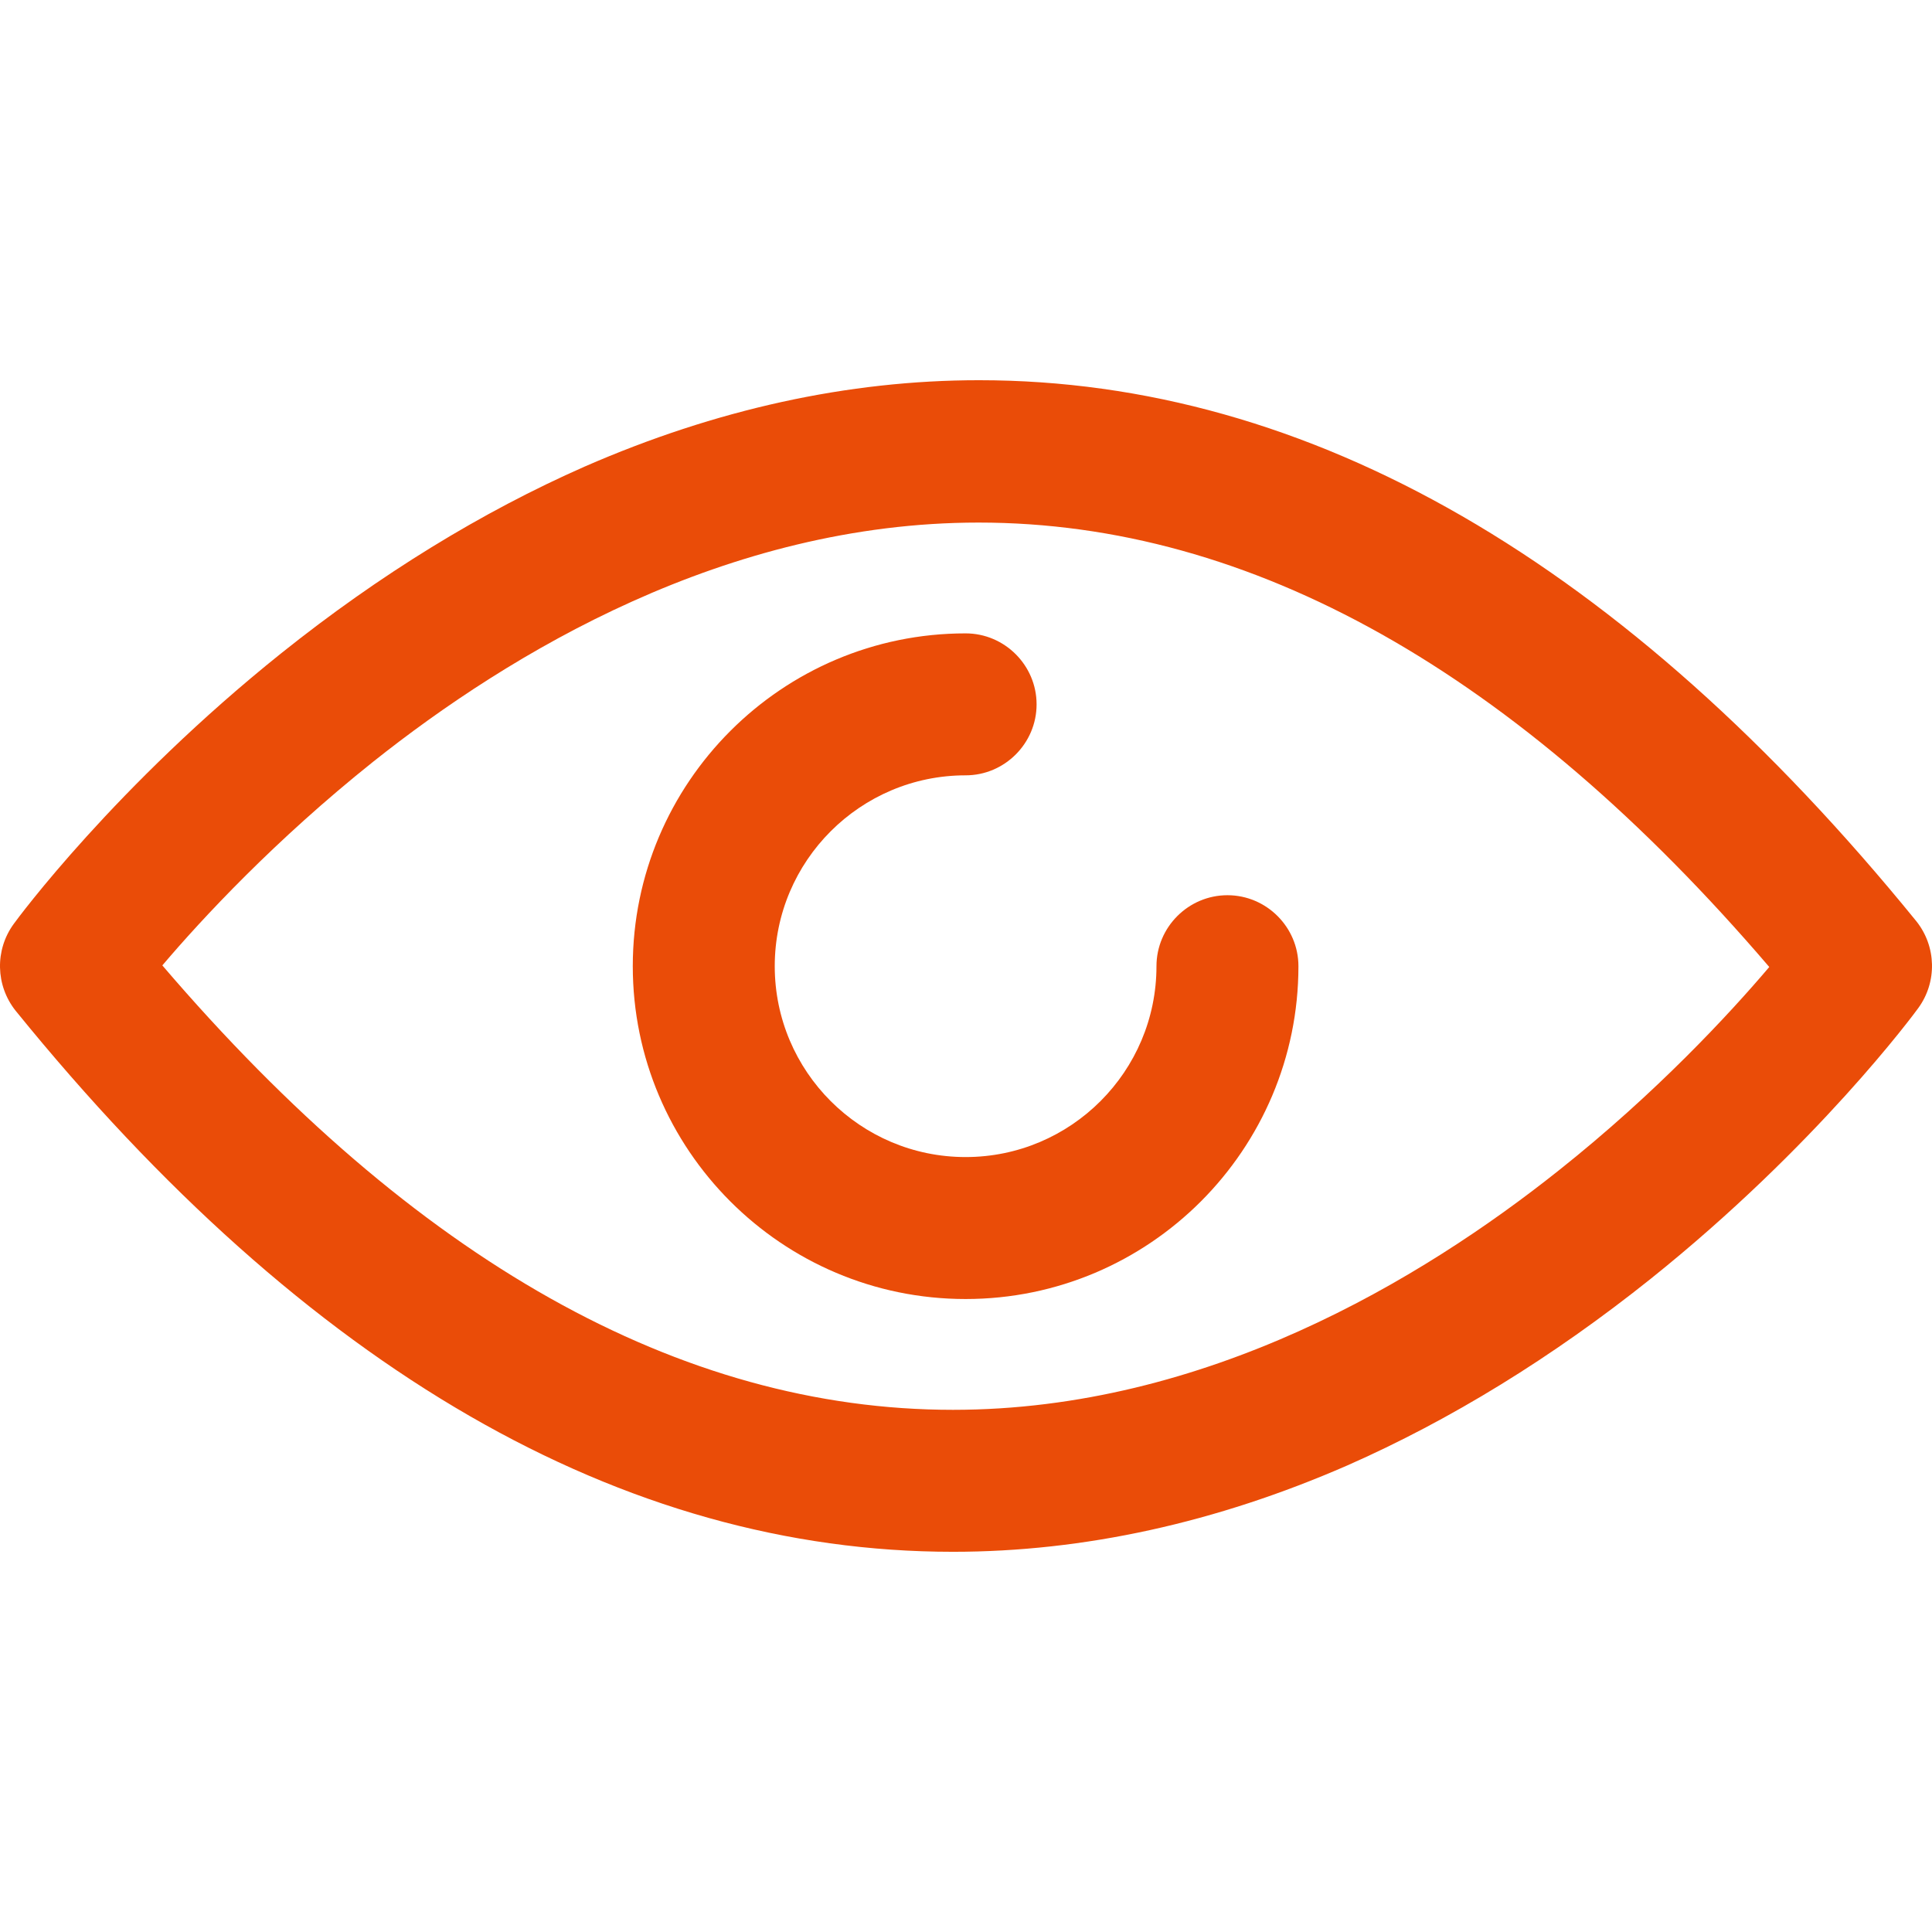 <?xml version="1.0"?>
<svg xmlns="http://www.w3.org/2000/svg" xmlns:xlink="http://www.w3.org/1999/xlink" version="1.1" id="Layer_1" x="0px" y="0px" viewBox="0 0 489.934 489.934" style="enable-background:new 0 0 489.934 489.934;" xml:space="preserve" width="512px" height="512px" class=""><g><link xmlns="" type="text/css" id="black-mode" rel="stylesheet" class="active-path" style=""/><style xmlns="" type="text/css" id="black-mode-custom-style" class="active-path"/><g>
	<g>
		<path d="M485.967,233.617c-74-91-153.9-137.2-237.7-137.2c-33.2,0-66.8,7.4-100,21.9c-26.1,11.5-52,27.4-76.9,47.3    c-42.1,33.7-66.9,67.3-67.9,68.7c-4.8,6.6-4.6,15.6,0.5,22c73.9,91.1,153.9,137.2,237.7,137.2c33.2,0,66.8-7.4,100-21.9    c26.1-11.5,52-27.4,76.9-47.3c42.1-33.7,66.9-67.3,67.9-68.7C491.267,249.017,491.067,240.017,485.967,233.617z M395.267,296.817    c-34.8,27.7-89.6,60.7-153.6,60.7c-69.1,0-136.5-37.9-200.5-112.7c10.1-11.9,28.6-31.8,53.4-51.6c34.8-27.7,89.6-60.7,153.6-60.7    c69.1,0,136.5,37.9,200.5,112.7C438.567,257.117,420.067,277.117,395.267,296.817z" data-original="#000000" class="active-path" fill="#EA4C08"/>
	</g>
</g><g>
	<g>
		<path d="M311.267,227.017c-9.9,0-18,8.1-18,18c0,26.7-21.7,48.4-48.4,48.4c-26.7,0-48.4-21.7-48.4-48.4    c0-26.7,21.7-48.4,48.4-48.4c9.9,0,18-8.1,18-18c0-9.9-8.1-18-18-18c-46.6,0-84.4,37.9-84.4,84.4s37.8,84.4,84.4,84.4    c46.6,0,84.4-37.9,84.4-84.4C329.267,235.117,321.167,227.017,311.267,227.017z" data-original="#000000" class="active-path" fill="#EA4C08"/>
	</g>
</g></g> </svg>
